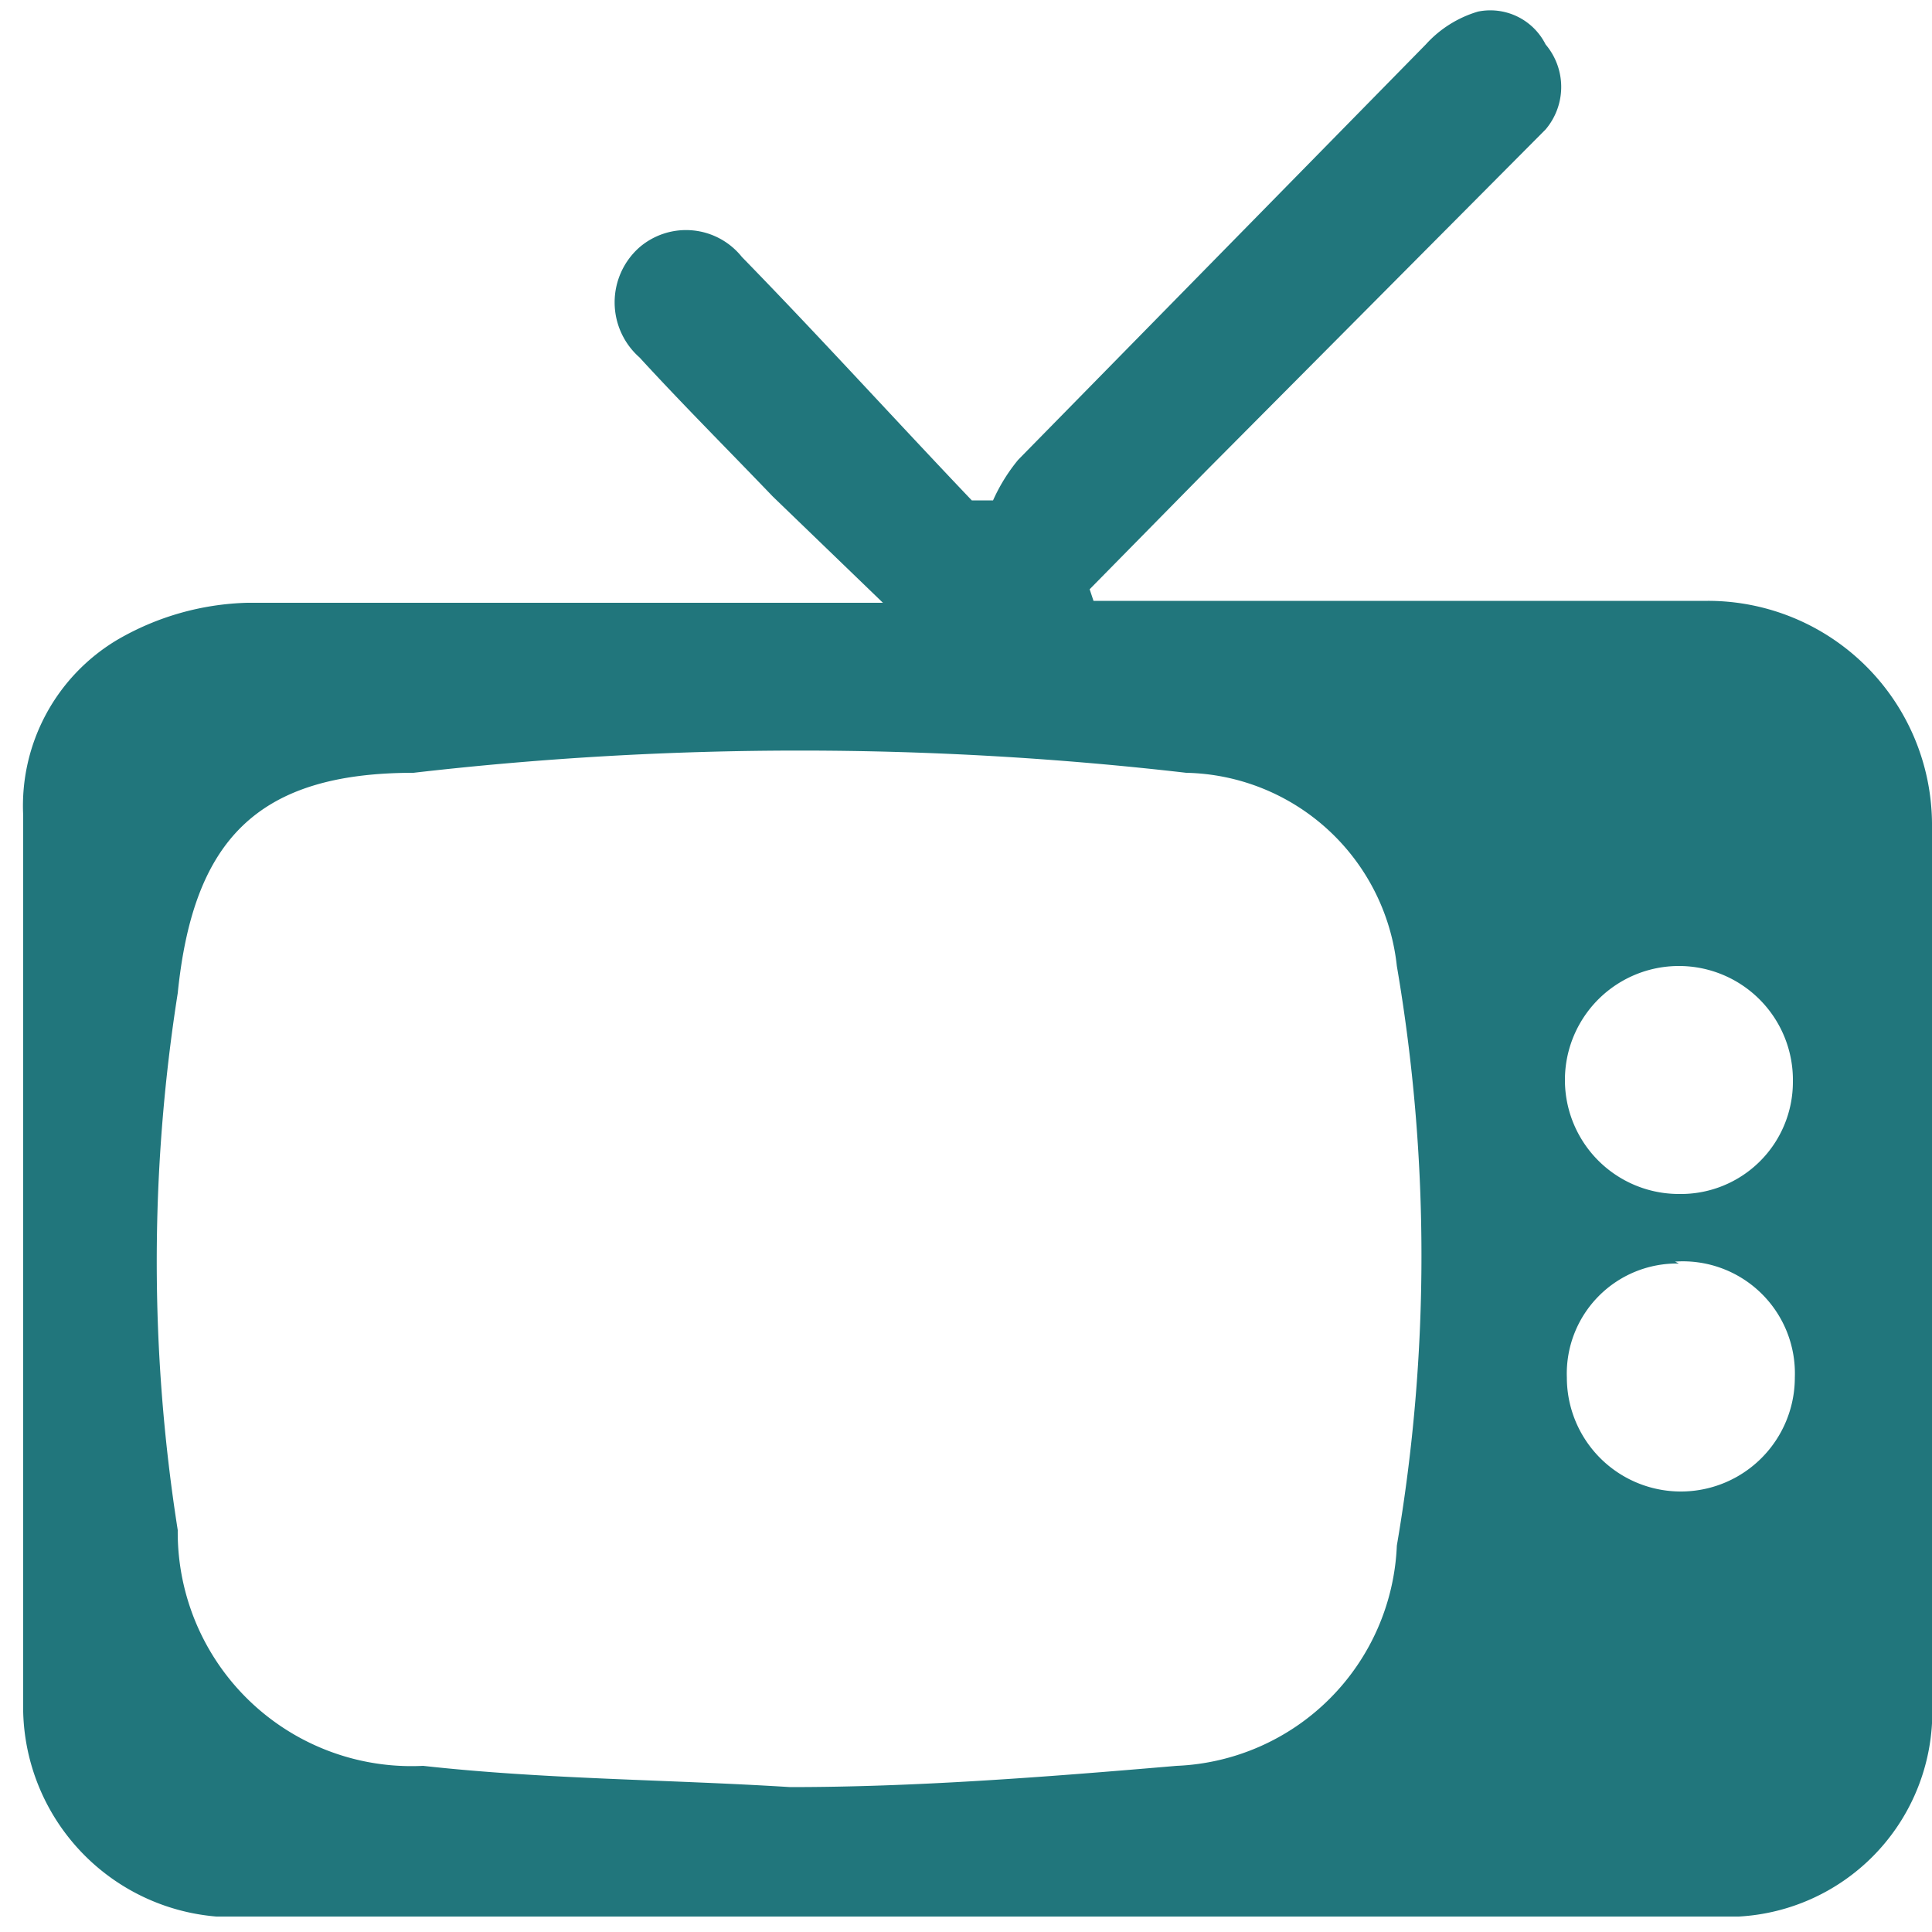 <svg id="Layer_1" data-name="Layer 1" xmlns="http://www.w3.org/2000/svg" viewBox="0 0 10 10"><defs><style>.cls-1{fill:#21767c;}</style></defs><path class="cls-1" d="M5.66,3.11h.88c.77,0,1.53,0,2.3,0A1.16,1.16,0,0,1,10,4.26c0,1.55,0,3.11,0,4.66a1.06,1.06,0,0,1-1,1H1.12a1.09,1.09,0,0,1-1-1.06V4.22a1,1,0,0,1,.49-.91,1.41,1.41,0,0,1,.67-.19c1,0,2,0,3,0l.29,0L4,2.57c-.23-.24-.47-.48-.69-.72a.38.38,0,0,1,0-.57.37.37,0,0,1,.53.05c.4.41.79.84,1.19,1.26h.11a.92.92,0,0,1,.13-.21L7.38.23A.59.59,0,0,1,7.65.06.32.32,0,0,1,8,.23.34.34,0,0,1,8,.67L6.25,2.43l-.61.62ZM4.09,9.25c.64,0,1.3-.05,2-.11A1.19,1.19,0,0,0,7.23,8a8.89,8.89,0,0,0,0-3A1.12,1.12,0,0,0,6.14,4a17.44,17.44,0,0,0-4,0C1.33,4,1,4.35.92,5.14a8.94,8.94,0,0,0,0,2.78A1.21,1.21,0,0,0,2.19,9.14C2.82,9.21,3.45,9.21,4.09,9.25ZM8.69,5a.59.59,0,1,0,0,1.18.58.58,0,0,0,.59-.58A.59.59,0,0,0,8.69,5Zm0,1.54a.57.57,0,0,0-.58.59.59.59,0,1,0,1.18,0A.58.58,0,0,0,8.67,6.53Z"/></svg>